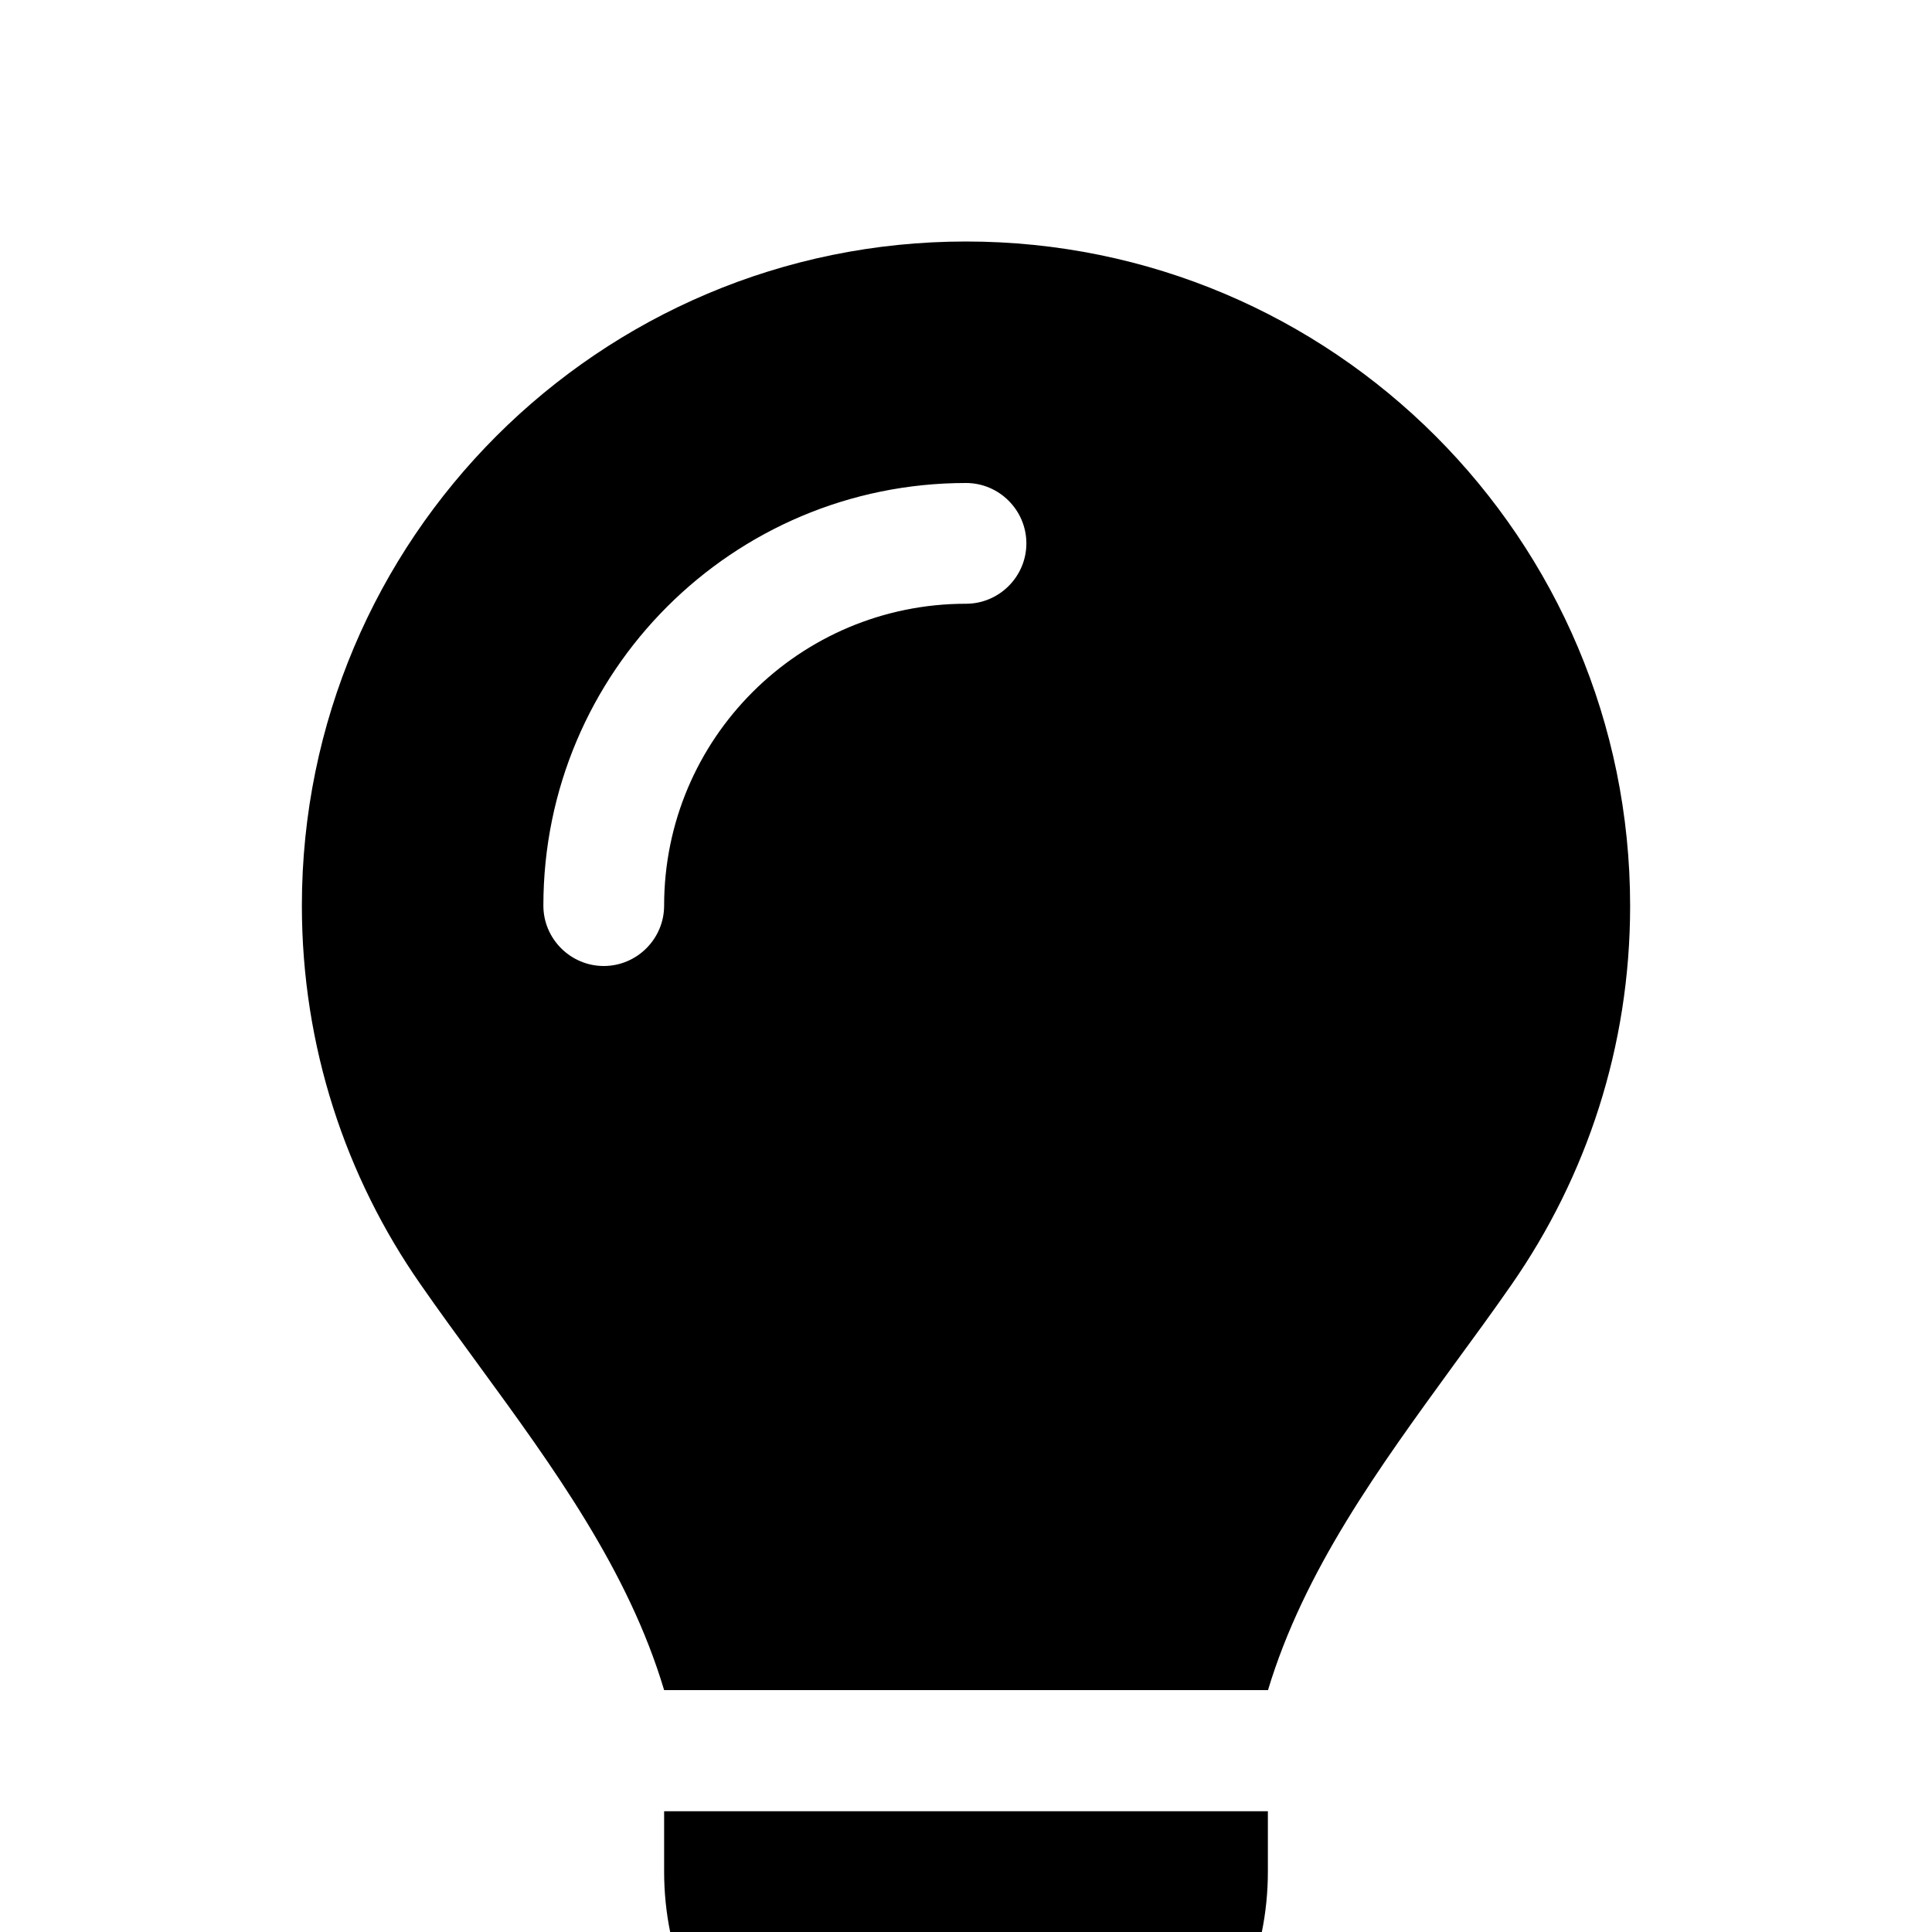 <?xml version="1.0" standalone="no"?><!DOCTYPE svg PUBLIC "-//W3C//DTD SVG 1.1//EN"
        "http://www.w3.org/Graphics/SVG/1.1/DTD/svg11.dtd"><svg viewBox="0 0 1024 1024" version="1.1" xmlns="http://www.w3.org/2000/svg" xmlns:xlink="http://www.w3.org/1999/xlink"><path transform="scale(1, -1) translate(0, -1024)" d="M672 128c19.2 63.8 59 118.2 98.4 172.4 10.4 14.2 20.8 28.4 30.8 42.8 39.6 57 62.8 126 62.8 200.6C864 738.4 706.4 896 512 896S160 738.4 160 544c0-74.6 23.2-143.8 62.8-200.6 10-14.4 20.4-28.6 30.8-42.8 39.6-54.2 79.4-108.8 98.4-172.4h320z m-160-256c88.4 0 160 71.6 160 160v32H352v-32c0-88.4 71.6-160 160-160z m-160 672c0-17.6-14.4-32-32-32s-32 14.4-32 32c0 123.8 100.2 224 224 224 17.6 0 32-14.4 32-32s-14.4-32-32-32c-88.4 0-160-71.6-160-160z"/></svg>